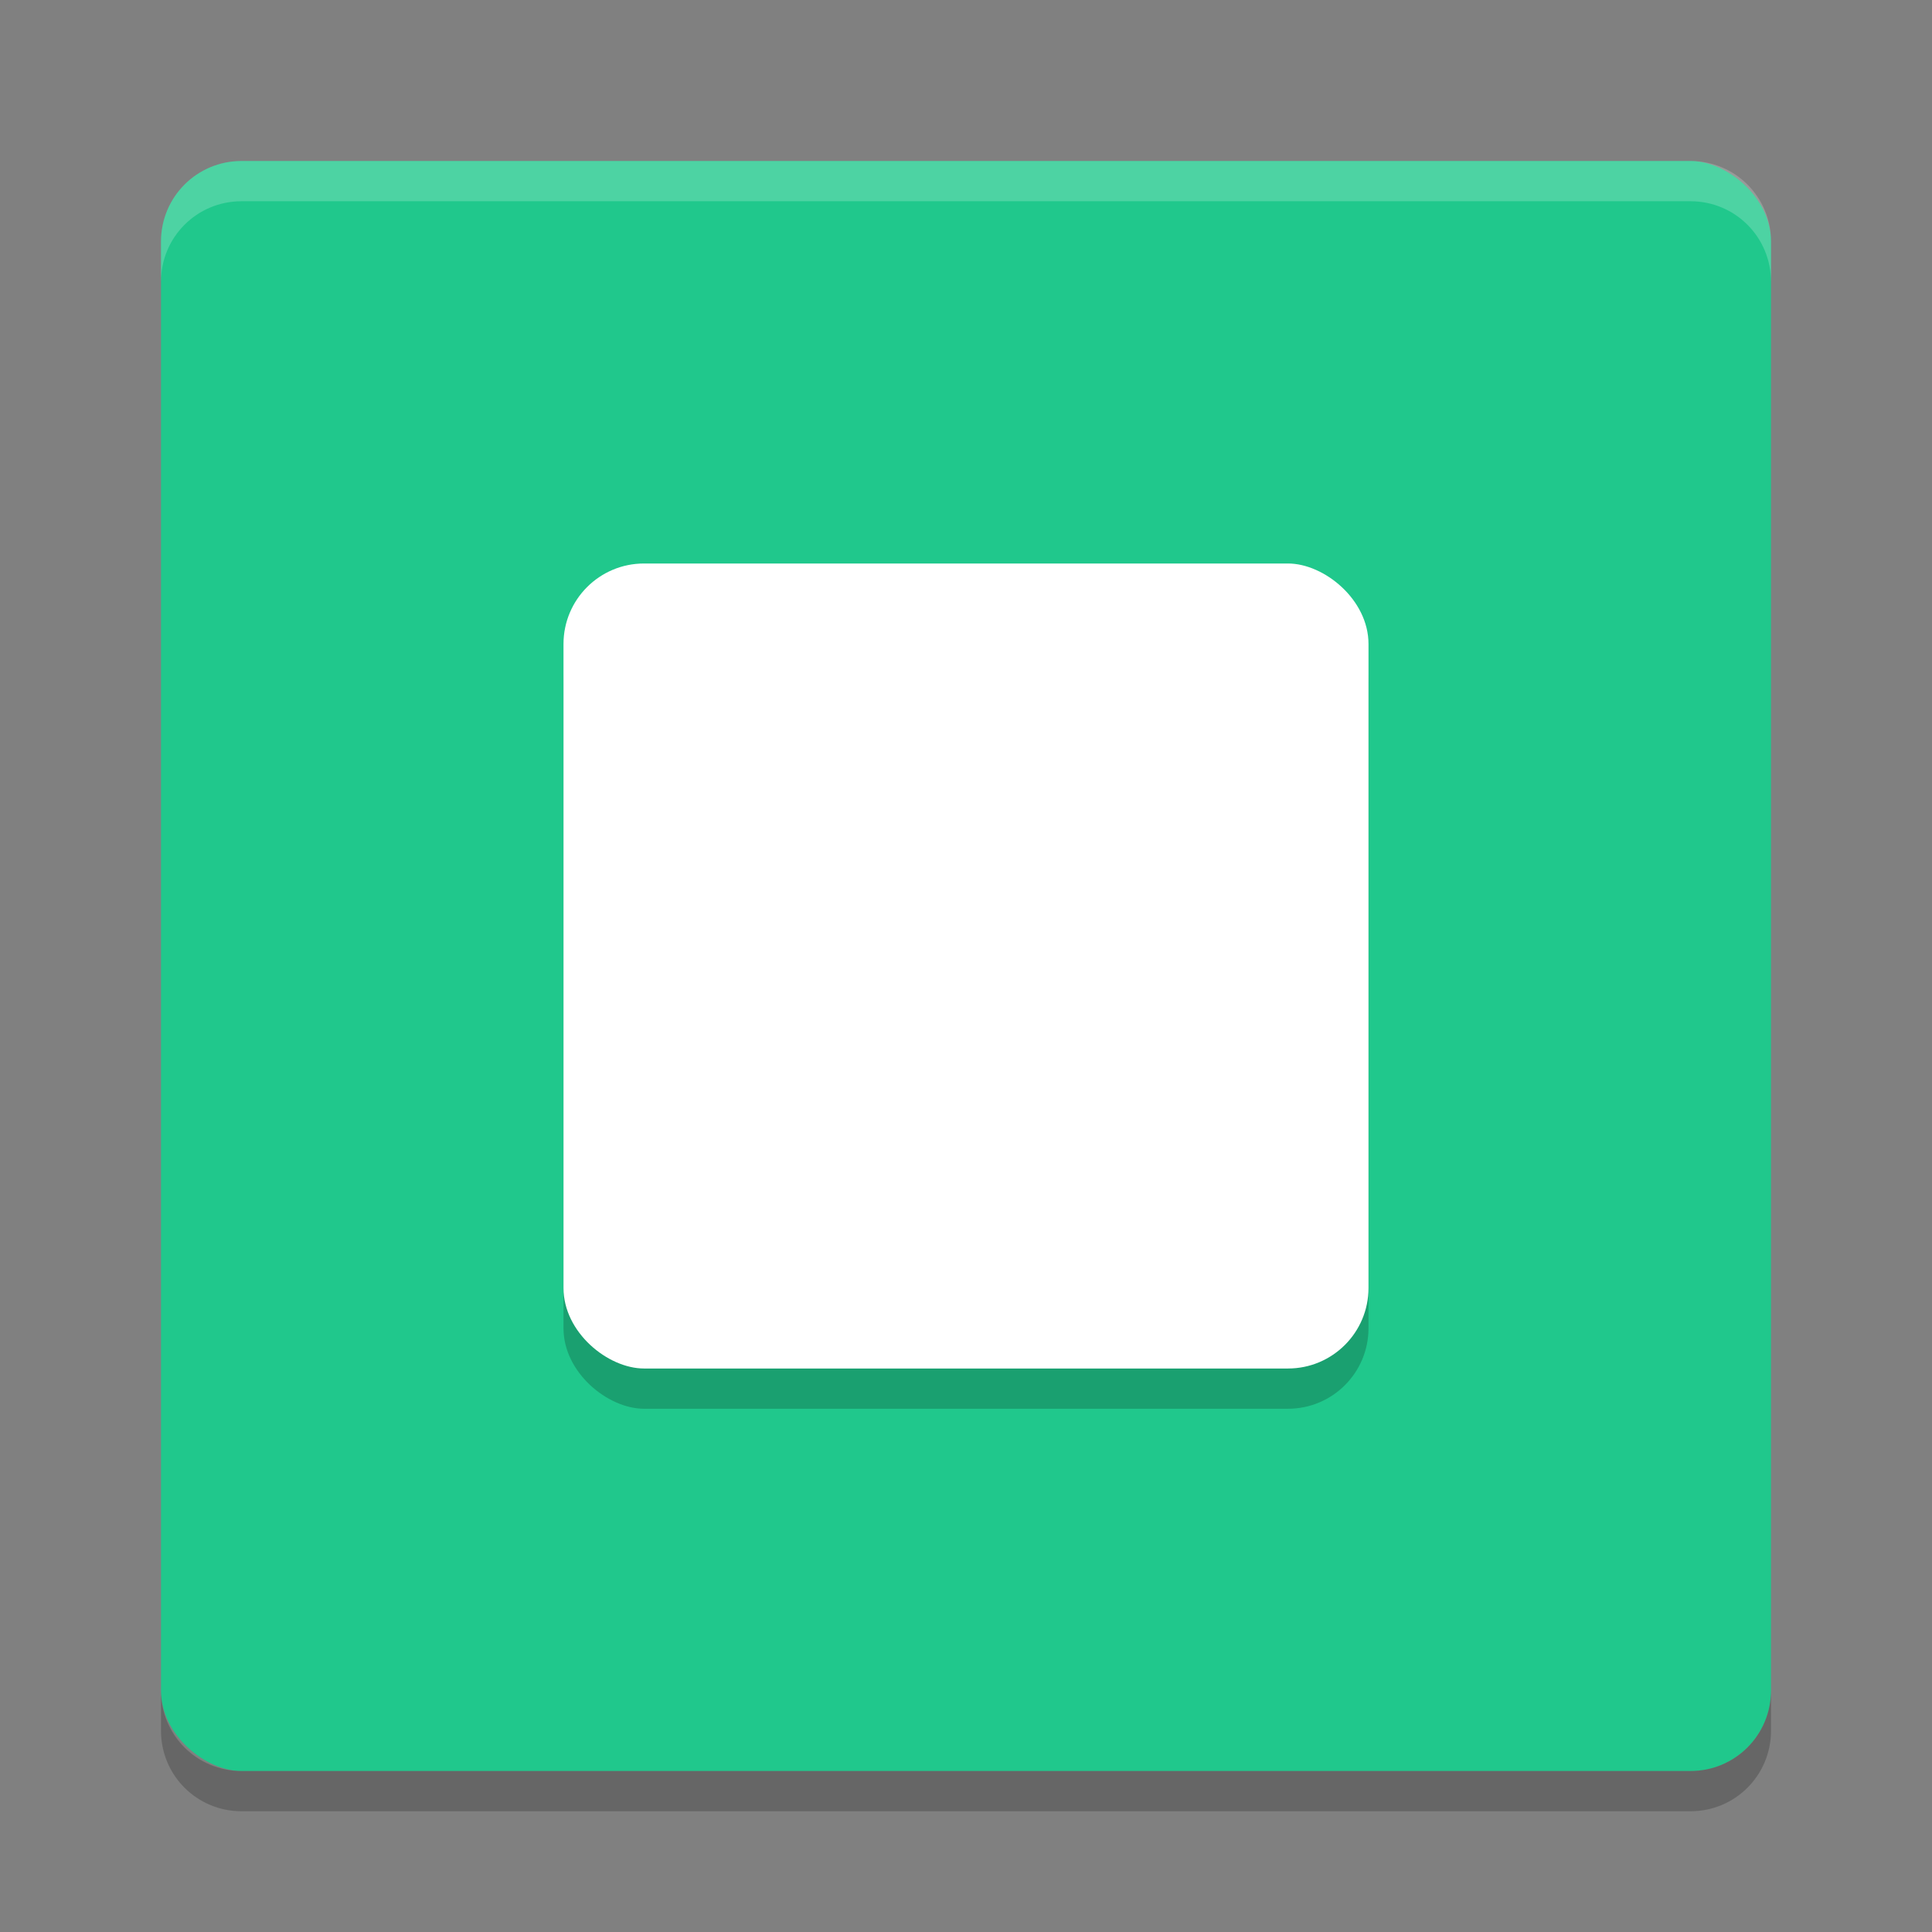 <svg xmlns="http://www.w3.org/2000/svg" width="48" height="48" version="1">
 <rect width="100%" height="100%" fill="#808080" stroke="none"/>
 <rect width="40" height="40" x="-44" y="-44" rx="2" ry="2" transform="matrix(0,-1,-1,0,0,0)" style="fill:#20c88c"/>
 <path fill="#fff" opacity=".2" d="m6 4c-1.108 0-2 0.892-2 2v1c0-1.108 0.892-2 2-2h36c1.108 0 2 0.892 2 2v-1c0-1.108-0.892-2-2-2h-36z"/>
 <path opacity=".2" d="m6 45c-1.108 0-2-0.892-2-2v-1c0 1.108 0.892 2 2 2h36c1.108 0 2-0.892 2-2v1c0 1.108-0.892 2-2 2h-36z"/>
 <rect width="20" height="20" x="-35" y="-34" rx="2" ry="2" transform="matrix(0,-1,-1,0,0,0)" style="opacity:0.2"/>
 <rect style="fill:#ffffff" width="20" height="20" x="-34" y="-34" rx="2" ry="2" transform="matrix(0,-1,-1,0,0,0)"/>
</svg>
